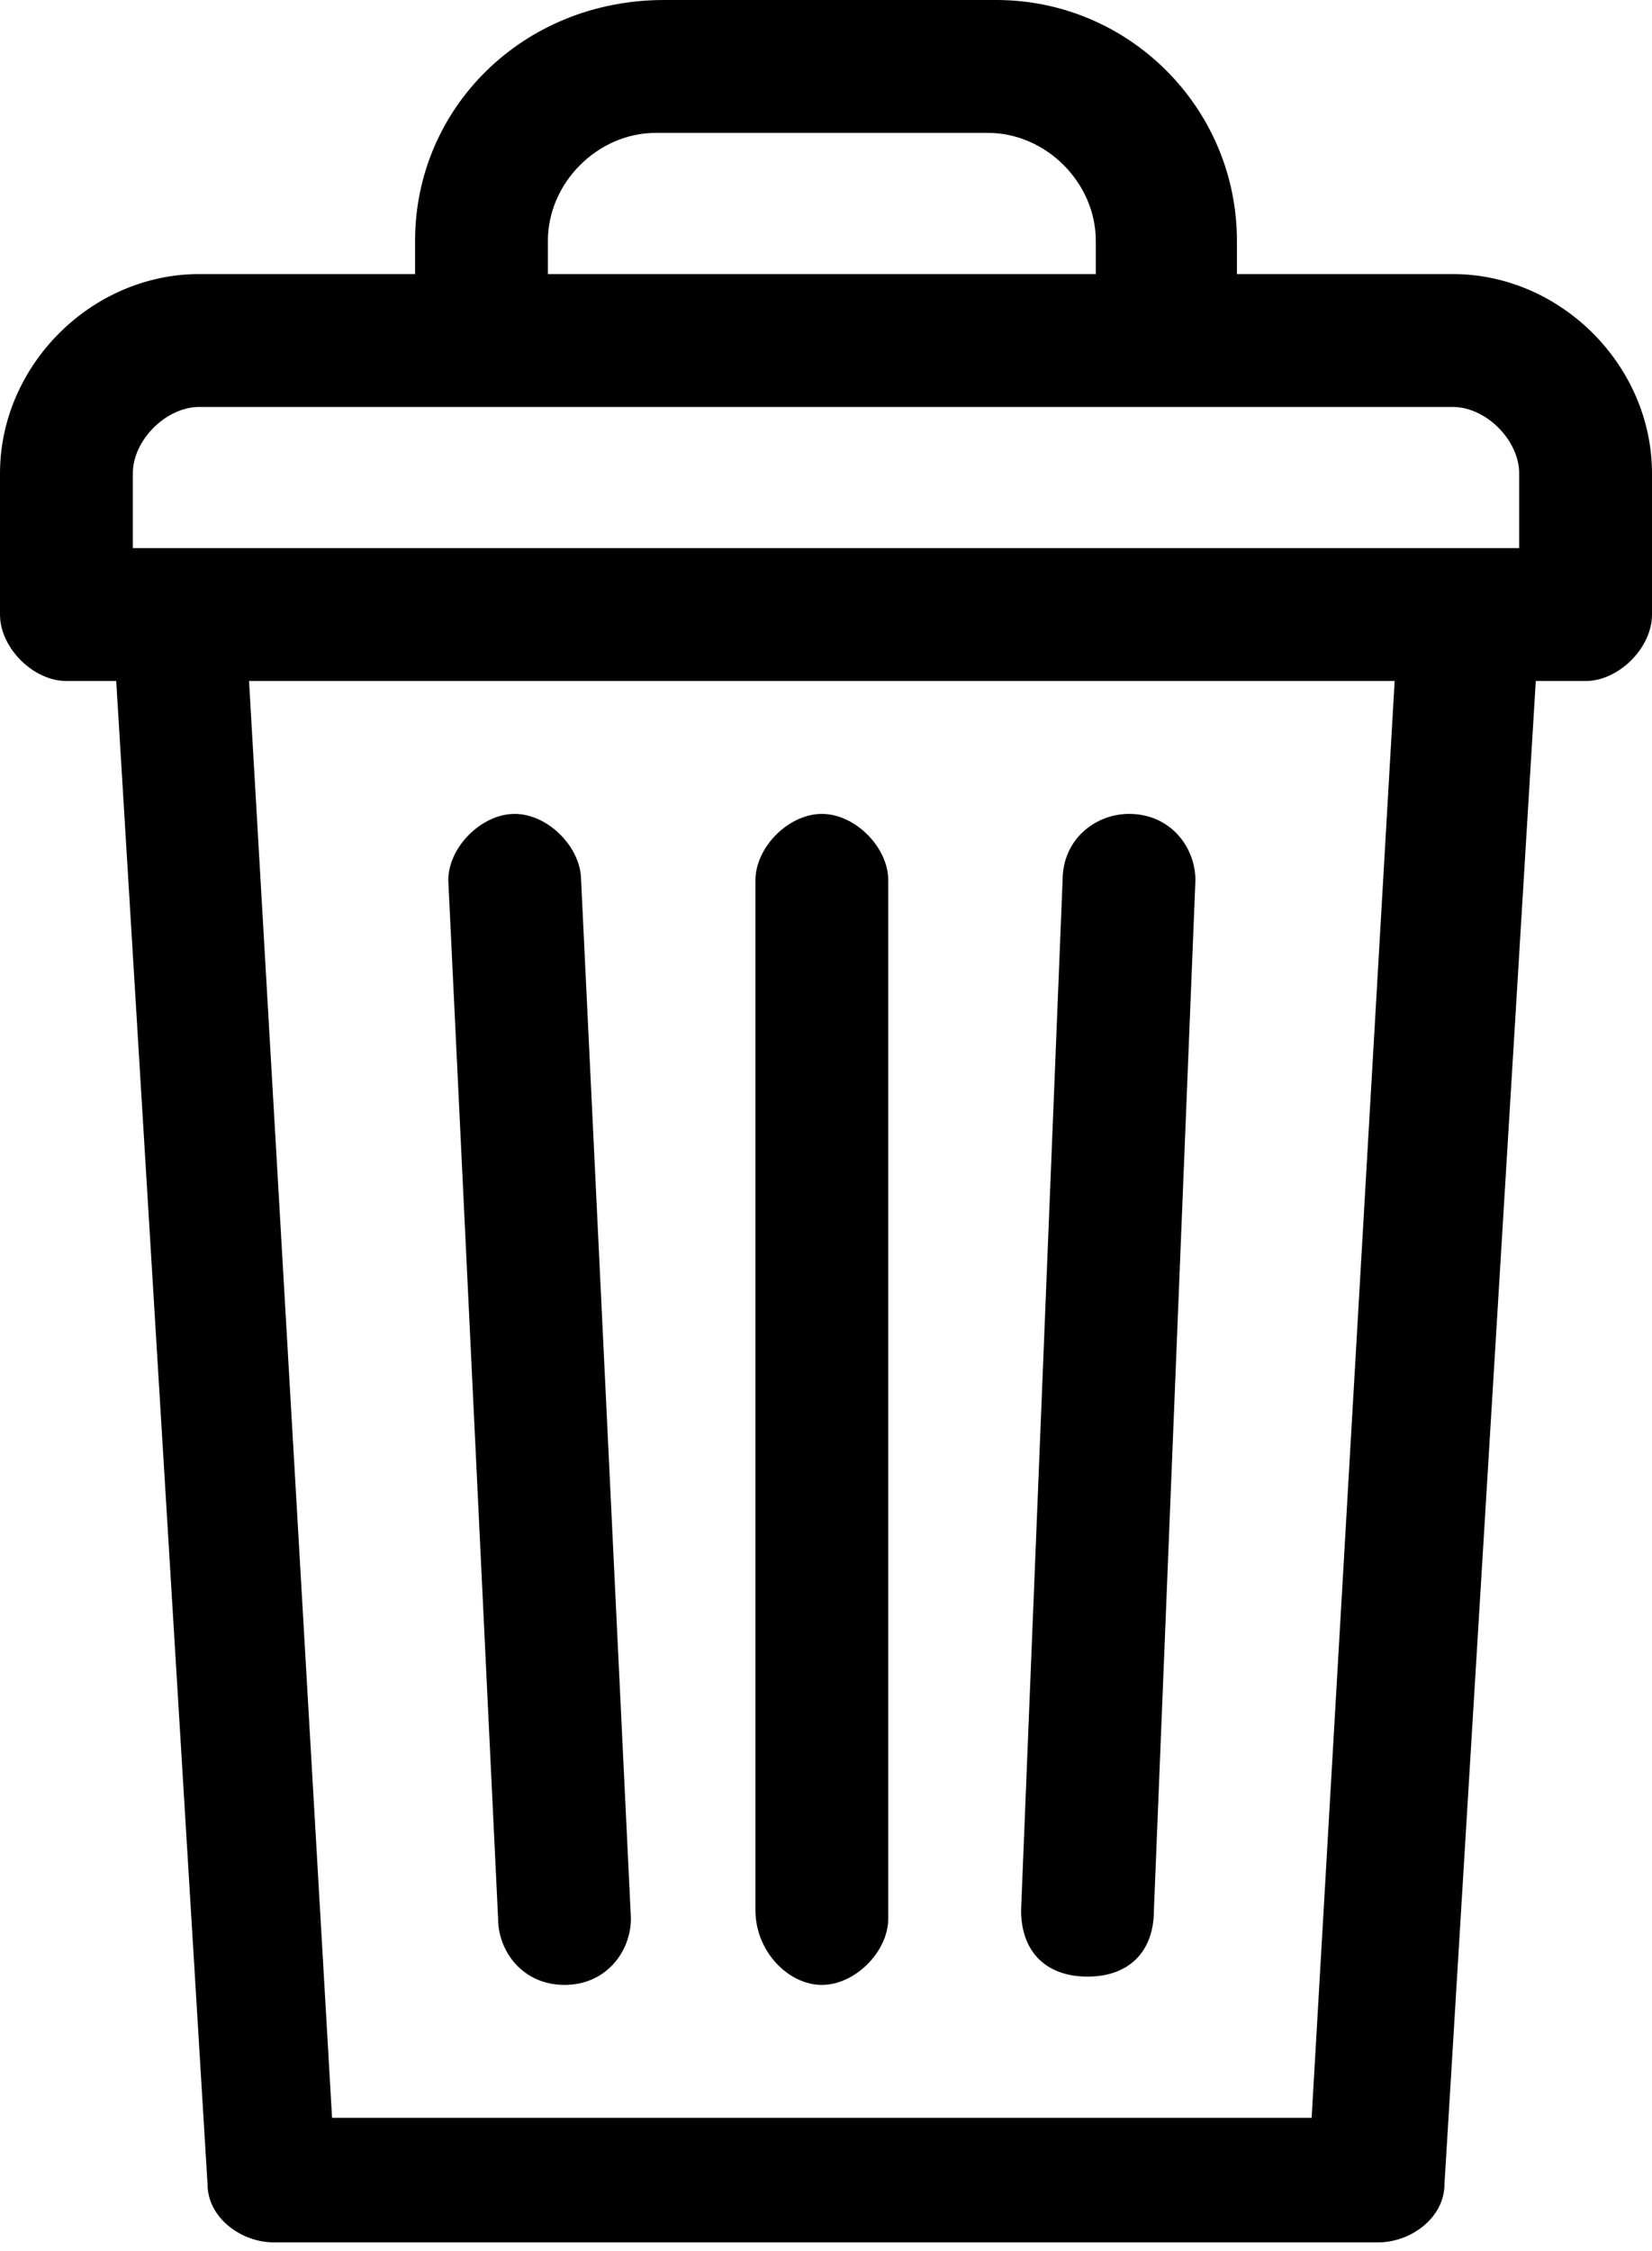 <?xml version="1.0" encoding="utf-8"?>
<!-- Generator: Adobe Illustrator 22.0.0, SVG Export Plug-In . SVG Version: 6.00 Build 0)  -->
<svg version="1.1" id="Layer_1" xmlns="http://www.w3.org/2000/svg" xmlns:xlink="http://www.w3.org/1999/xlink" x="0px" y="0px"
	 viewBox="0 0 19.9 27.1" style="enable-background:new 0 0 19.9 27.1;" xml:space="preserve">
<path d="M17.5,3.3h-2.6V2.9c0-1.6-1.3-2.9-2.9-2.9h-4C6.3,0,5,1.3,5,2.9v0.4H2.4C1.1,3.3,0,4.4,0,5.7v1.7c0,0.4,0.4,0.8,0.8,0.8h0.6
	l1.1,18.1c0,0.4,0.4,0.7,0.8,0.7h13.3c0.4,0,0.8-0.3,0.8-0.7l1.1-18.1h0.6c0.4,0,0.8-0.4,0.8-0.8V5.7C19.9,4.4,18.8,3.3,17.5,3.3z
	 M6.6,2.9c0-0.7,0.6-1.3,1.3-1.3h4c0.7,0,1.3,0.6,1.3,1.3v0.4H6.6V2.9z M1.6,5.7c0-0.4,0.4-0.8,0.8-0.8h15.1c0.4,0,0.8,0.4,0.8,0.8
	v0.9H1.6V5.7z M15.8,25.5H4L3,8.2h13.8L15.8,25.5z"/>
<path d="M9.9,23.9c0.4,0,0.8-0.4,0.8-0.8V10.6c0-0.4-0.4-0.8-0.8-0.8c-0.4,0-0.8,0.4-0.8,0.8v12.4C9.1,23.5,9.5,23.9,9.9,23.9z"/>
<path d="M13.1,23.8C13.1,23.8,13.1,23.9,13.1,23.8c0.5,0,0.8-0.3,0.8-0.8l0.5-12.4c0-0.4-0.3-0.8-0.8-0.8c-0.4,0-0.8,0.3-0.8,0.8
	L12.3,23C12.3,23.5,12.6,23.8,13.1,23.8z"/>
<path d="M6.8,23.9C6.8,23.9,6.8,23.8,6.8,23.9c0.5,0,0.8-0.4,0.8-0.8L7,10.6c0-0.4-0.4-0.8-0.8-0.8c-0.4,0-0.8,0.4-0.8,0.8L6,23.1
	C6,23.5,6.3,23.9,6.8,23.9z"/>
</svg>
